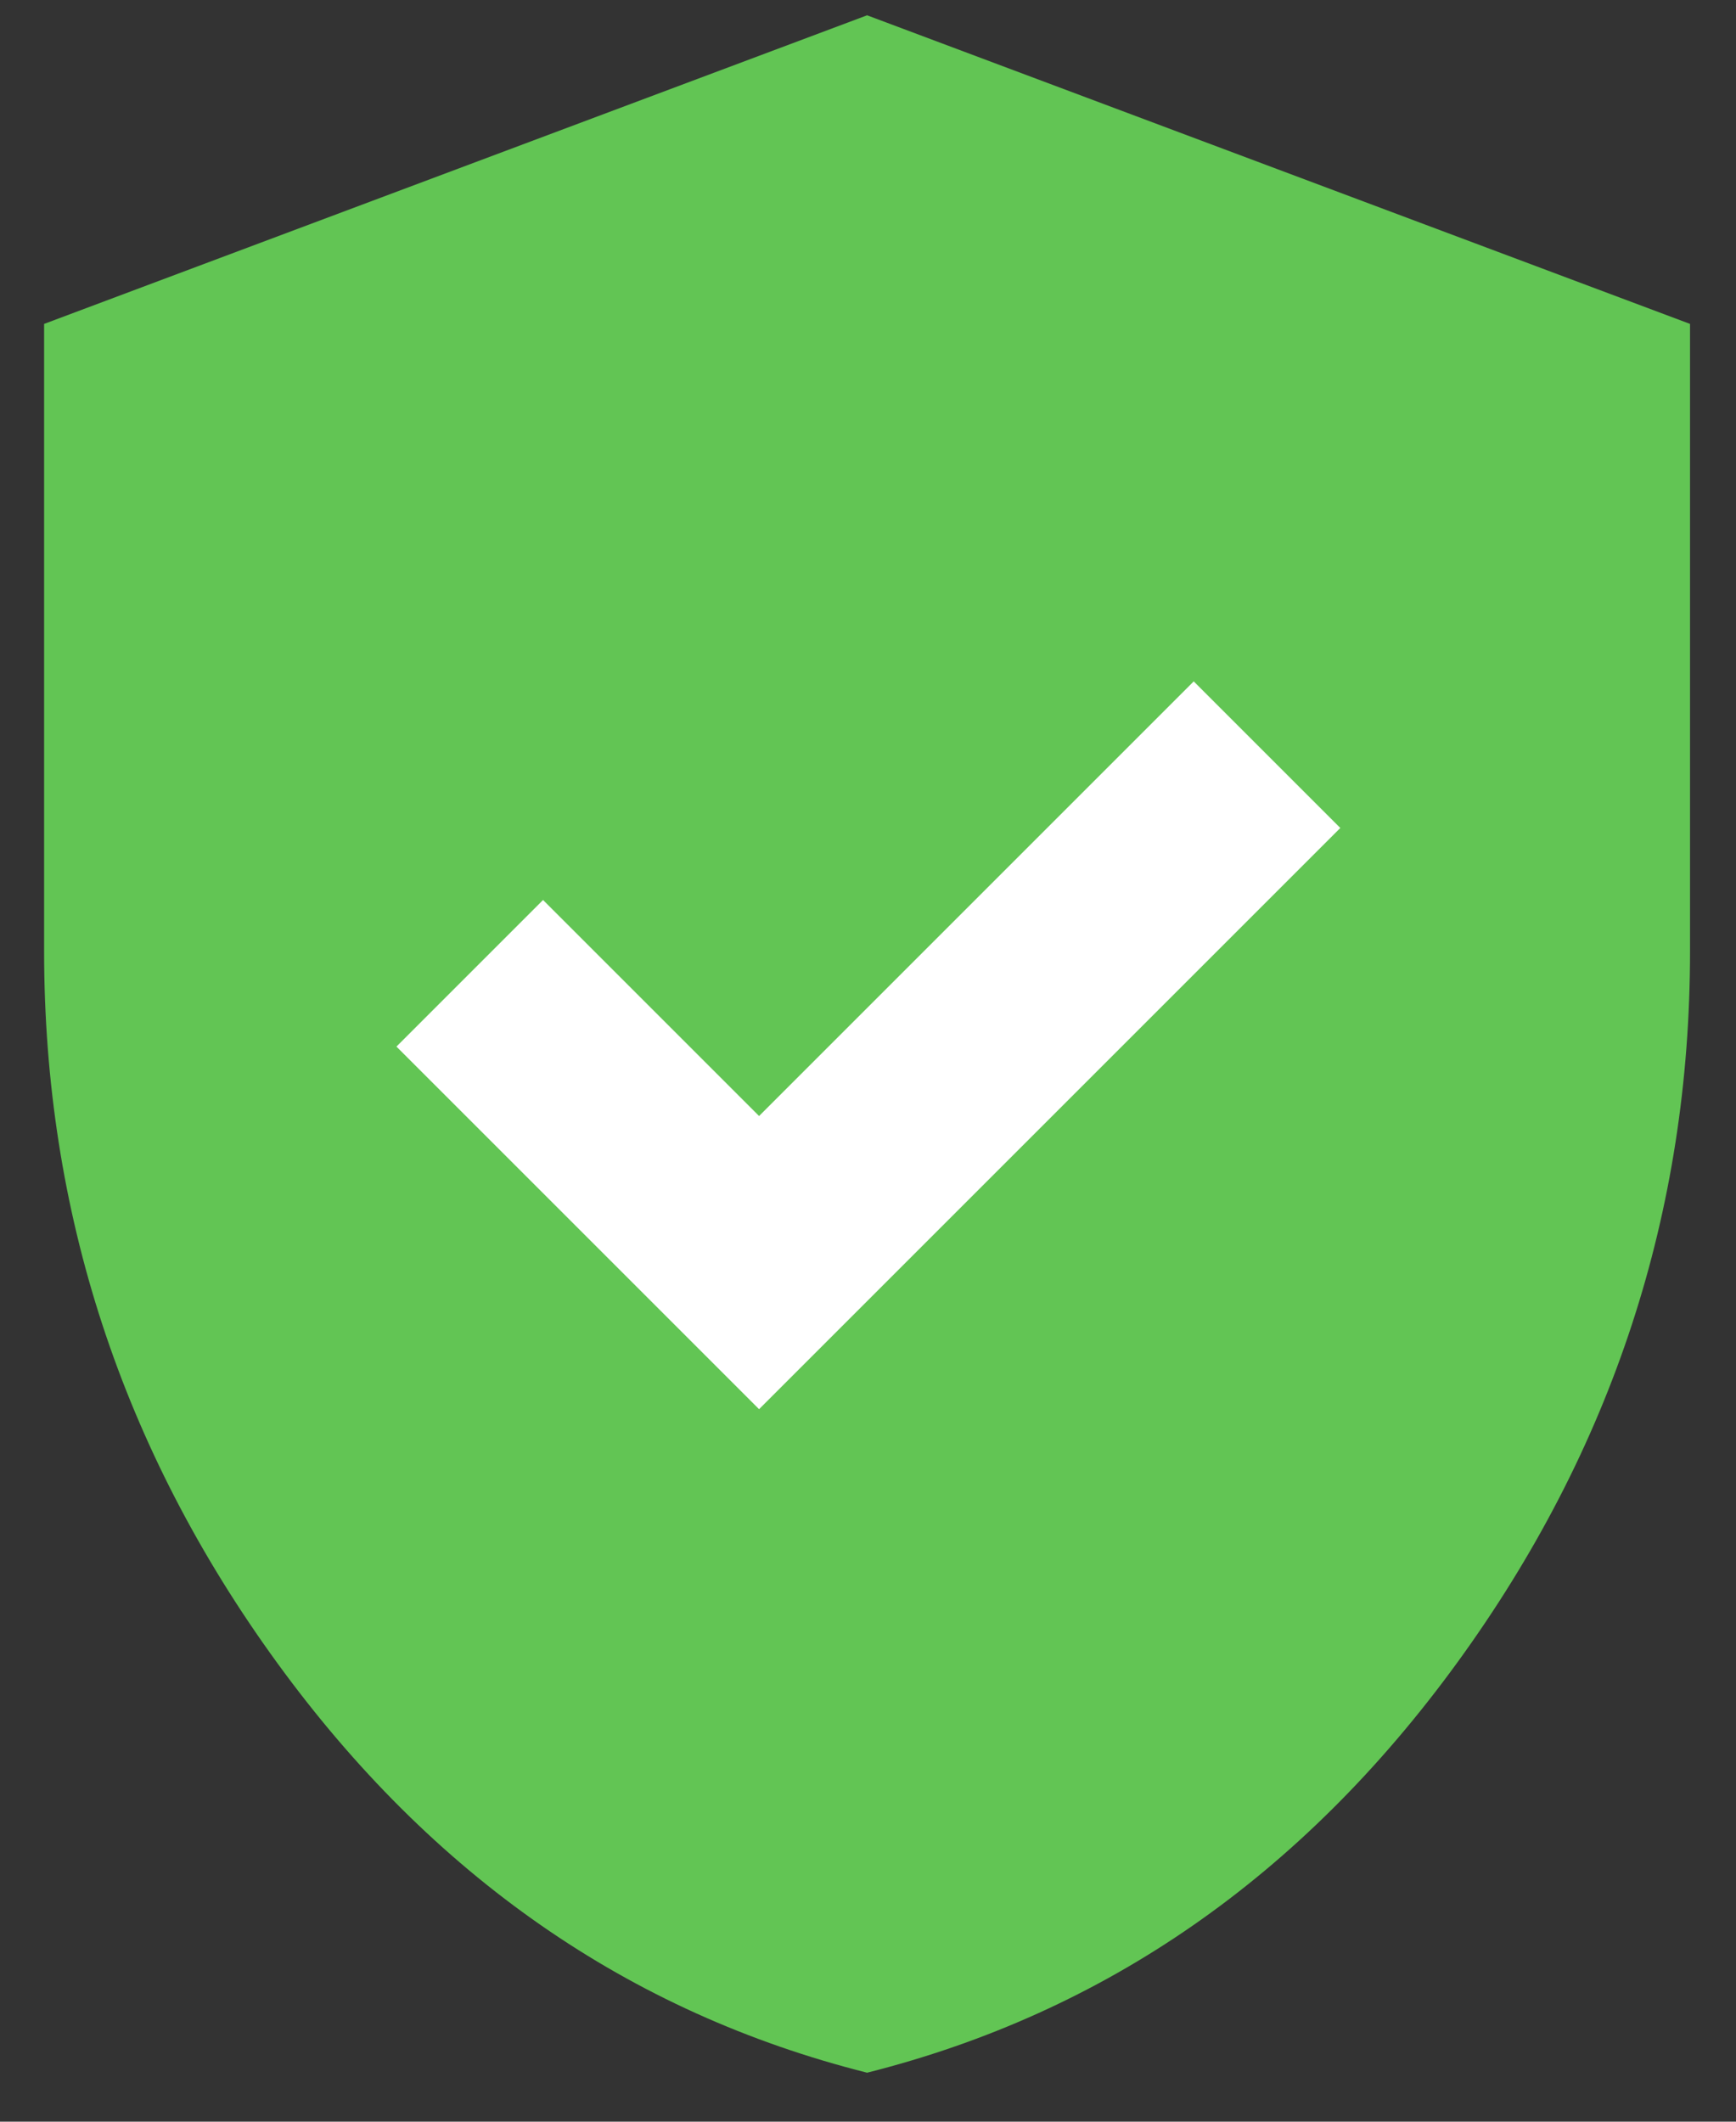 <svg width="27" height="33" viewBox="0 0 27 33" fill="none" xmlns="http://www.w3.org/2000/svg">
<rect x="0" y="0" width="27" height="33" fill="#333333" stroke="none"/>
<rect x="5.111" y="7.863" width="16.748" height="16.748" fill="white"/>
<path d="M11.806 21.918L20.846 12.878L18.566 10.598L11.806 17.358L8.446 13.998L6.166 16.278L11.806 21.918ZM13.486 32.238C9.779 31.305 6.719 29.177 4.306 25.857C1.894 22.537 0.687 18.85 0.686 14.798V5.038L13.486 0.238L26.285 5.038V14.798C26.285 18.851 25.079 22.538 22.665 25.859C20.251 29.179 17.191 31.305 13.486 32.238Z" fill="#62C554"/>
</svg>

